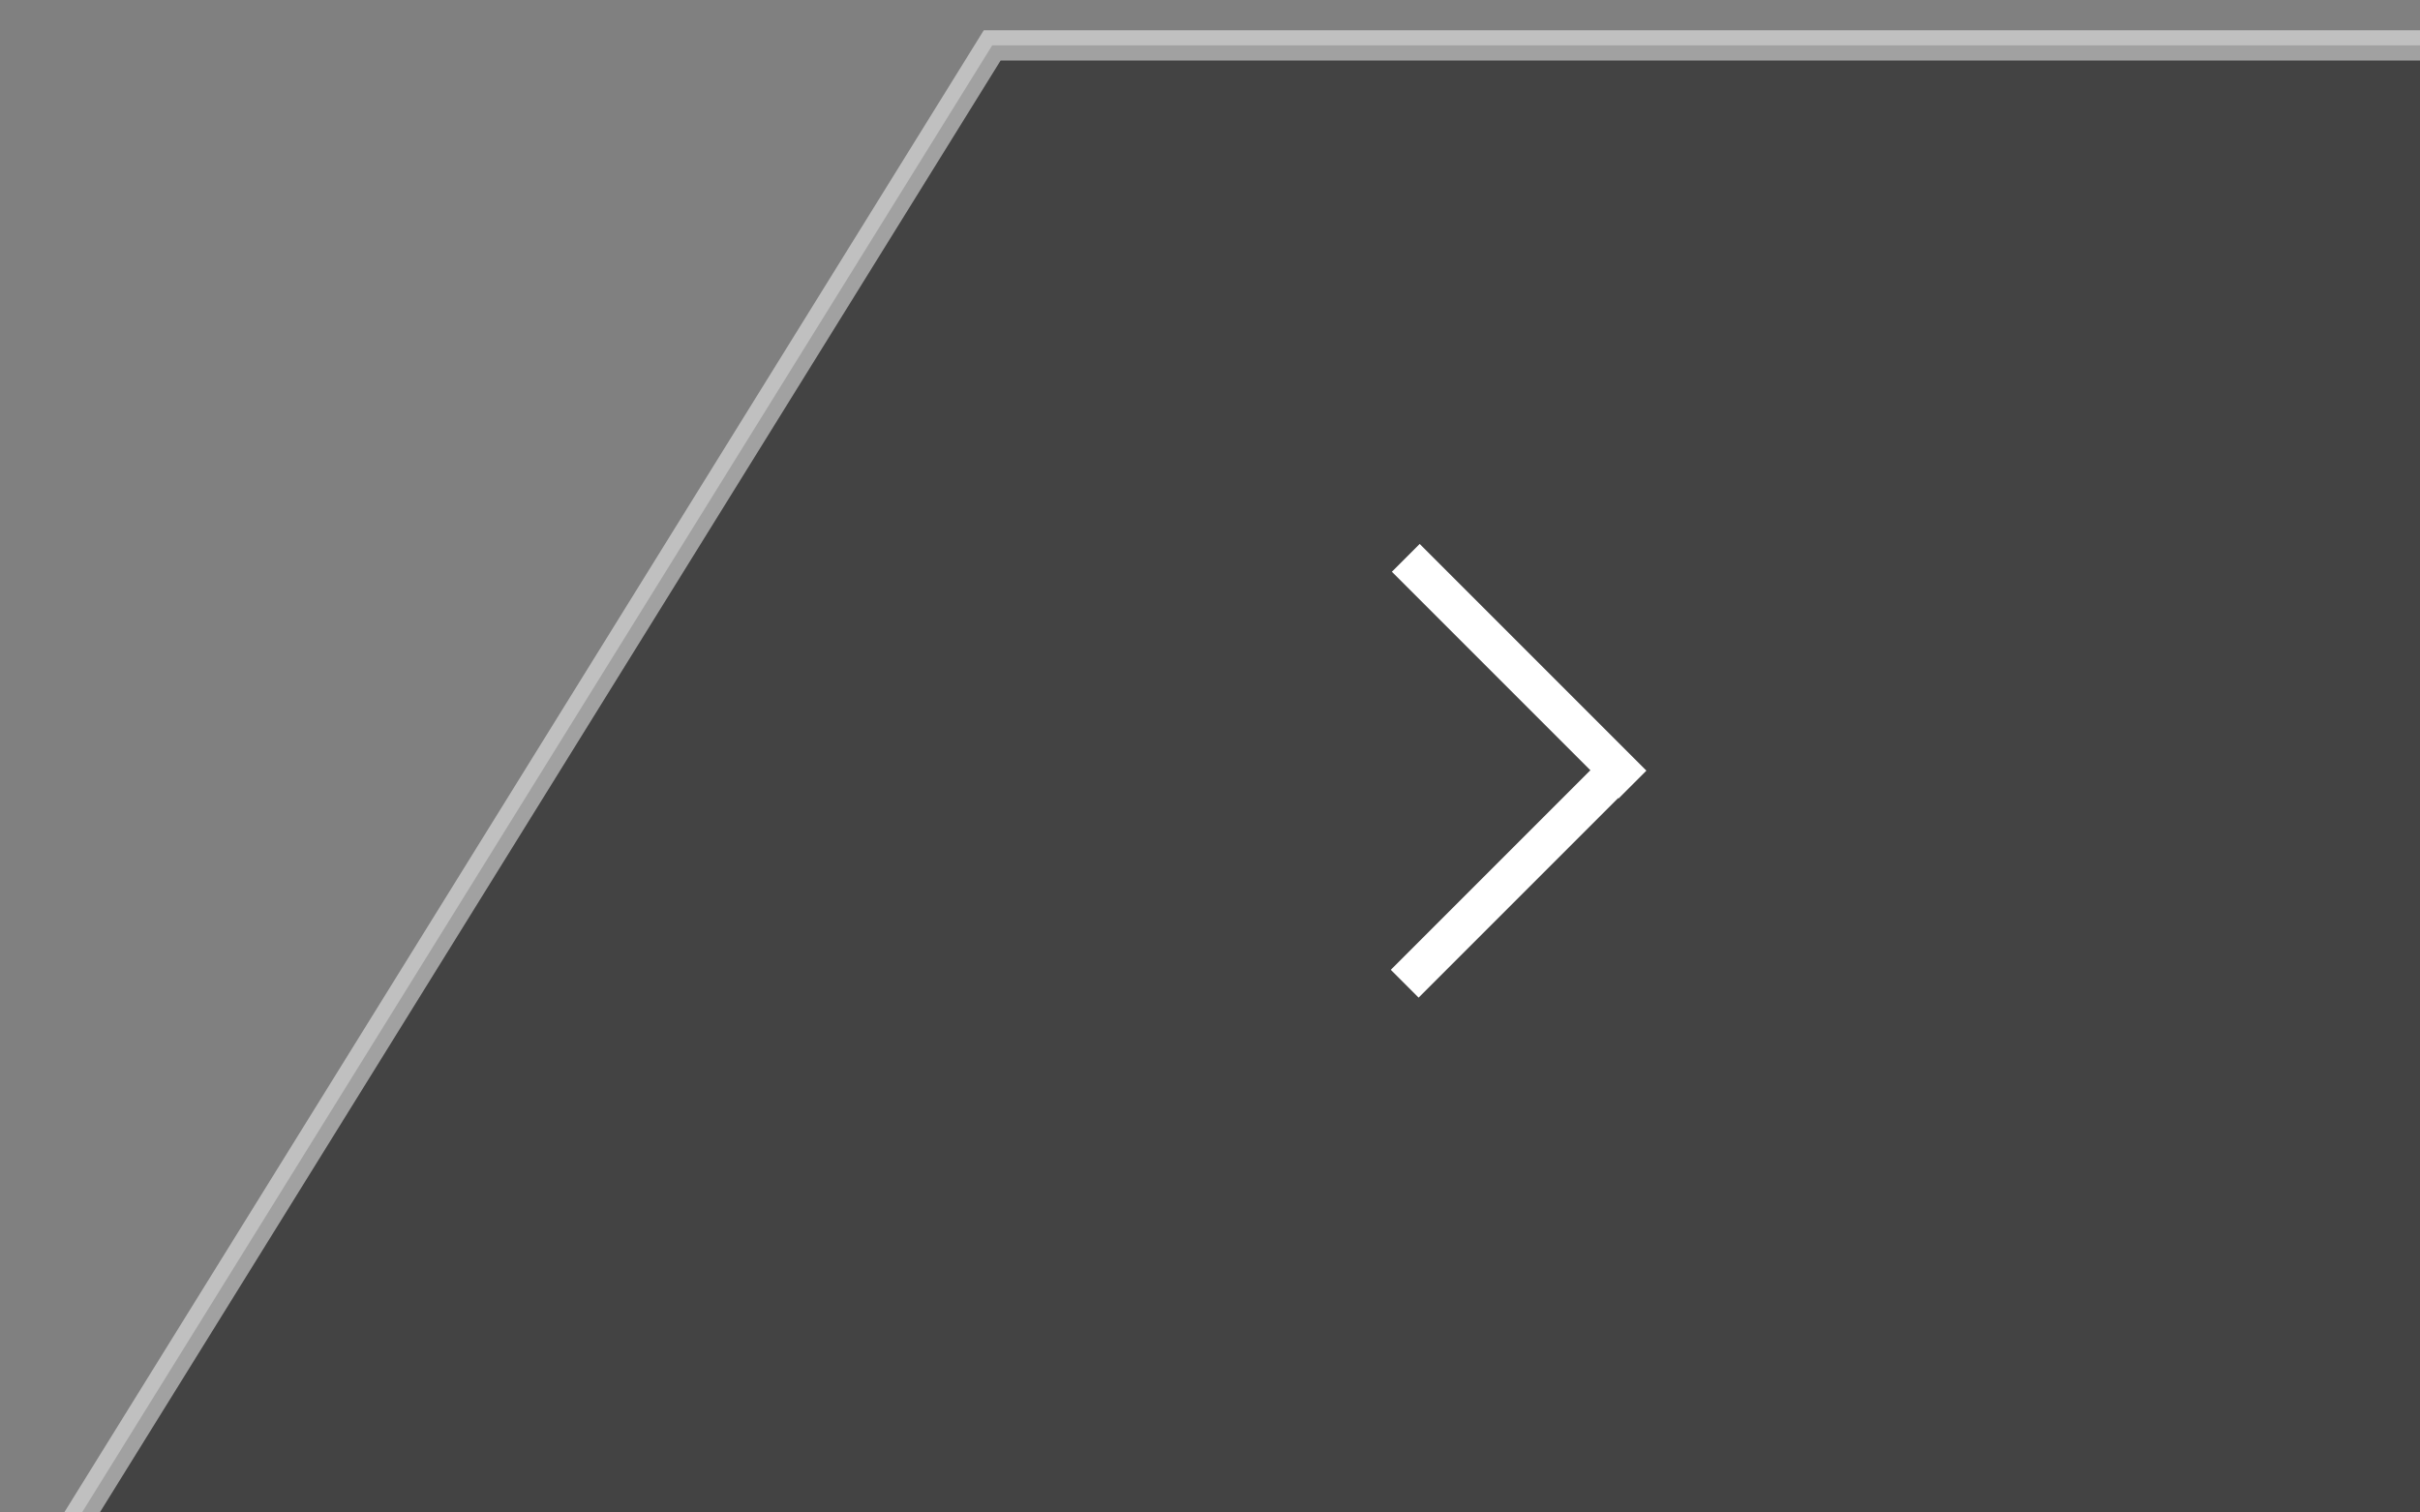 <?xml version="1.0" encoding="utf-8"?>
<!-- Generator: Adobe Illustrator 24.0.0, SVG Export Plug-In . SVG Version: 6.00 Build 0)  -->
<svg version="1.1" id="Layer_1" xmlns="http://www.w3.org/2000/svg" xmlns:xlink="http://www.w3.org/1999/xlink" x="0px" y="0px"
	 viewBox="0 0 80 50" style="enable-background:new 0 0 80 50;" xml:space="preserve">
<rect x="0" y="0" width="80" height="50" fill="#808080" stroke="none"/>
<style type="text/css">
	.st0{opacity:0.5;fill-opacity:0.95;stroke:#FFFFFF;enable-background:new    ;}
	.st1{fill:#FFFFFF;}
</style>
<path class="st0" d="M80.5,50.5H2.4l30.4-49l47.7,0V50.5z"/>
<rect x="49.6" y="16.9" transform="matrix(0.707 -0.707 0.707 0.707 -1.003 42.02)" class="st1" width="1.3" height="10.6"/>
<rect x="44.9" y="28.1" transform="matrix(0.707 -0.707 0.707 0.707 -5.634 43.938)" class="st1" width="10.6" height="1.3"/>
</svg>
